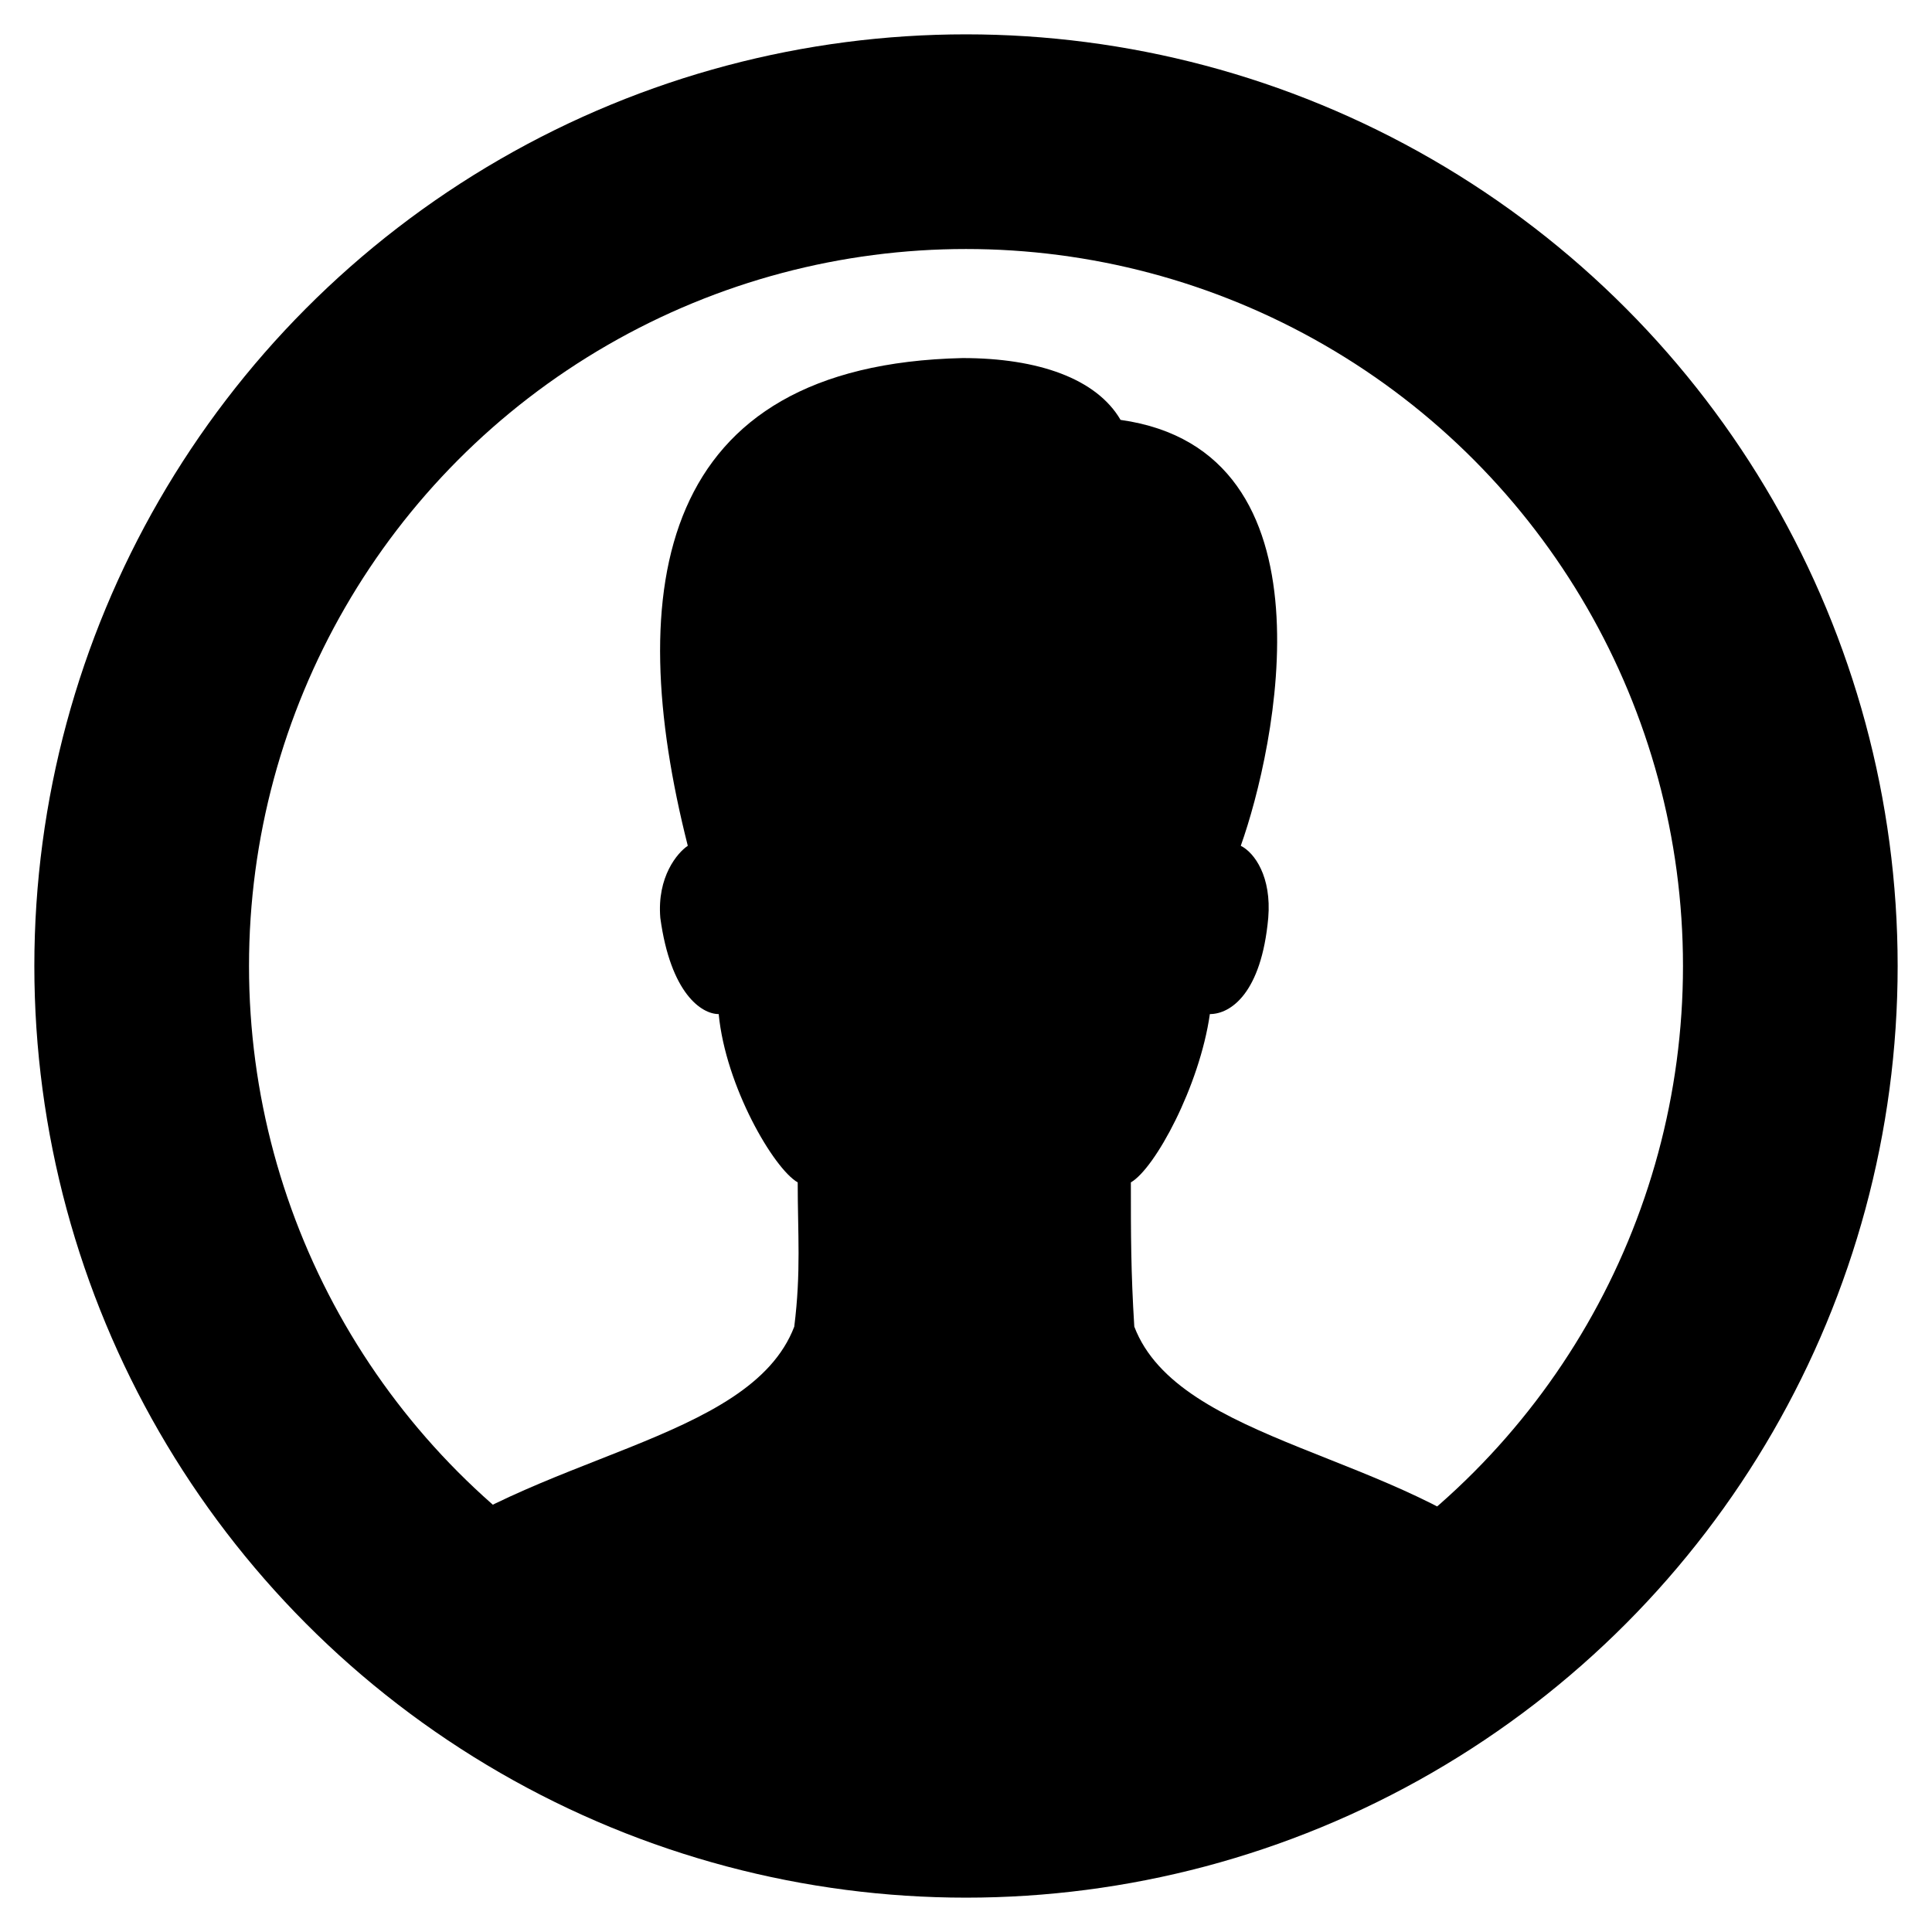 <?xml version="1.0" encoding="UTF-8"?>
<svg width="18px" height="18px" viewBox="0 0 18 18" version="1.1" xmlns="http://www.w3.org/2000/svg" xmlns:xlink="http://www.w3.org/1999/xlink">
    <!-- Generator: Sketch 46.2 (44496) - http://www.bohemiancoding.com/sketch -->
    <title>user icon</title>
    <desc>Created with Sketch.</desc>
    <defs></defs>
    <g id="Page-1" stroke="none" stroke-width="1" fill="none" fill-rule="evenodd">
        <g id="Blog" transform="translate(-325, -1290)">
            <g id="Article-Copy" transform="translate(150, 897)">
                <g id="user-icon" transform="translate(176, 394)">
                    <circle id="Oval" stroke="#000000" stroke-width="2" stroke-linecap="round" cx="8" cy="8" r="7.68"></circle>
                    <rect id="Rectangle-path" x="0" y="0" width="16" height="16"></rect>
                    <path d="M9.568,11.36 C9.536,10.848 9.536,10.496 9.536,10.016 C9.76,9.888 10.176,9.12 10.272,8.448 C10.464,8.448 10.752,8.256 10.816,7.552 C10.848,7.168 10.688,6.944 10.56,6.88 C10.88,5.984 11.488,3.2 9.44,2.912 C9.216,2.528 8.672,2.336 7.968,2.336 C5.12,2.4 4.8,4.48 5.408,6.88 C5.312,6.944 5.12,7.168 5.152,7.552 C5.248,8.256 5.536,8.448 5.696,8.448 C5.76,9.12 6.208,9.888 6.432,10.016 C6.432,10.496 6.464,10.848 6.4,11.36 C5.984,12.448 3.936,12.544 2.72,13.568 C3.968,14.816 5.984,15.712 8.128,15.712 C10.272,15.712 12.768,14.016 13.184,13.568 C12.064,12.544 9.984,12.448 9.568,11.36 Z" id="Shape" fill="#000000" fill-rule="nonzero"></path>
                </g>
            </g>
        </g>
    </g>
</svg>